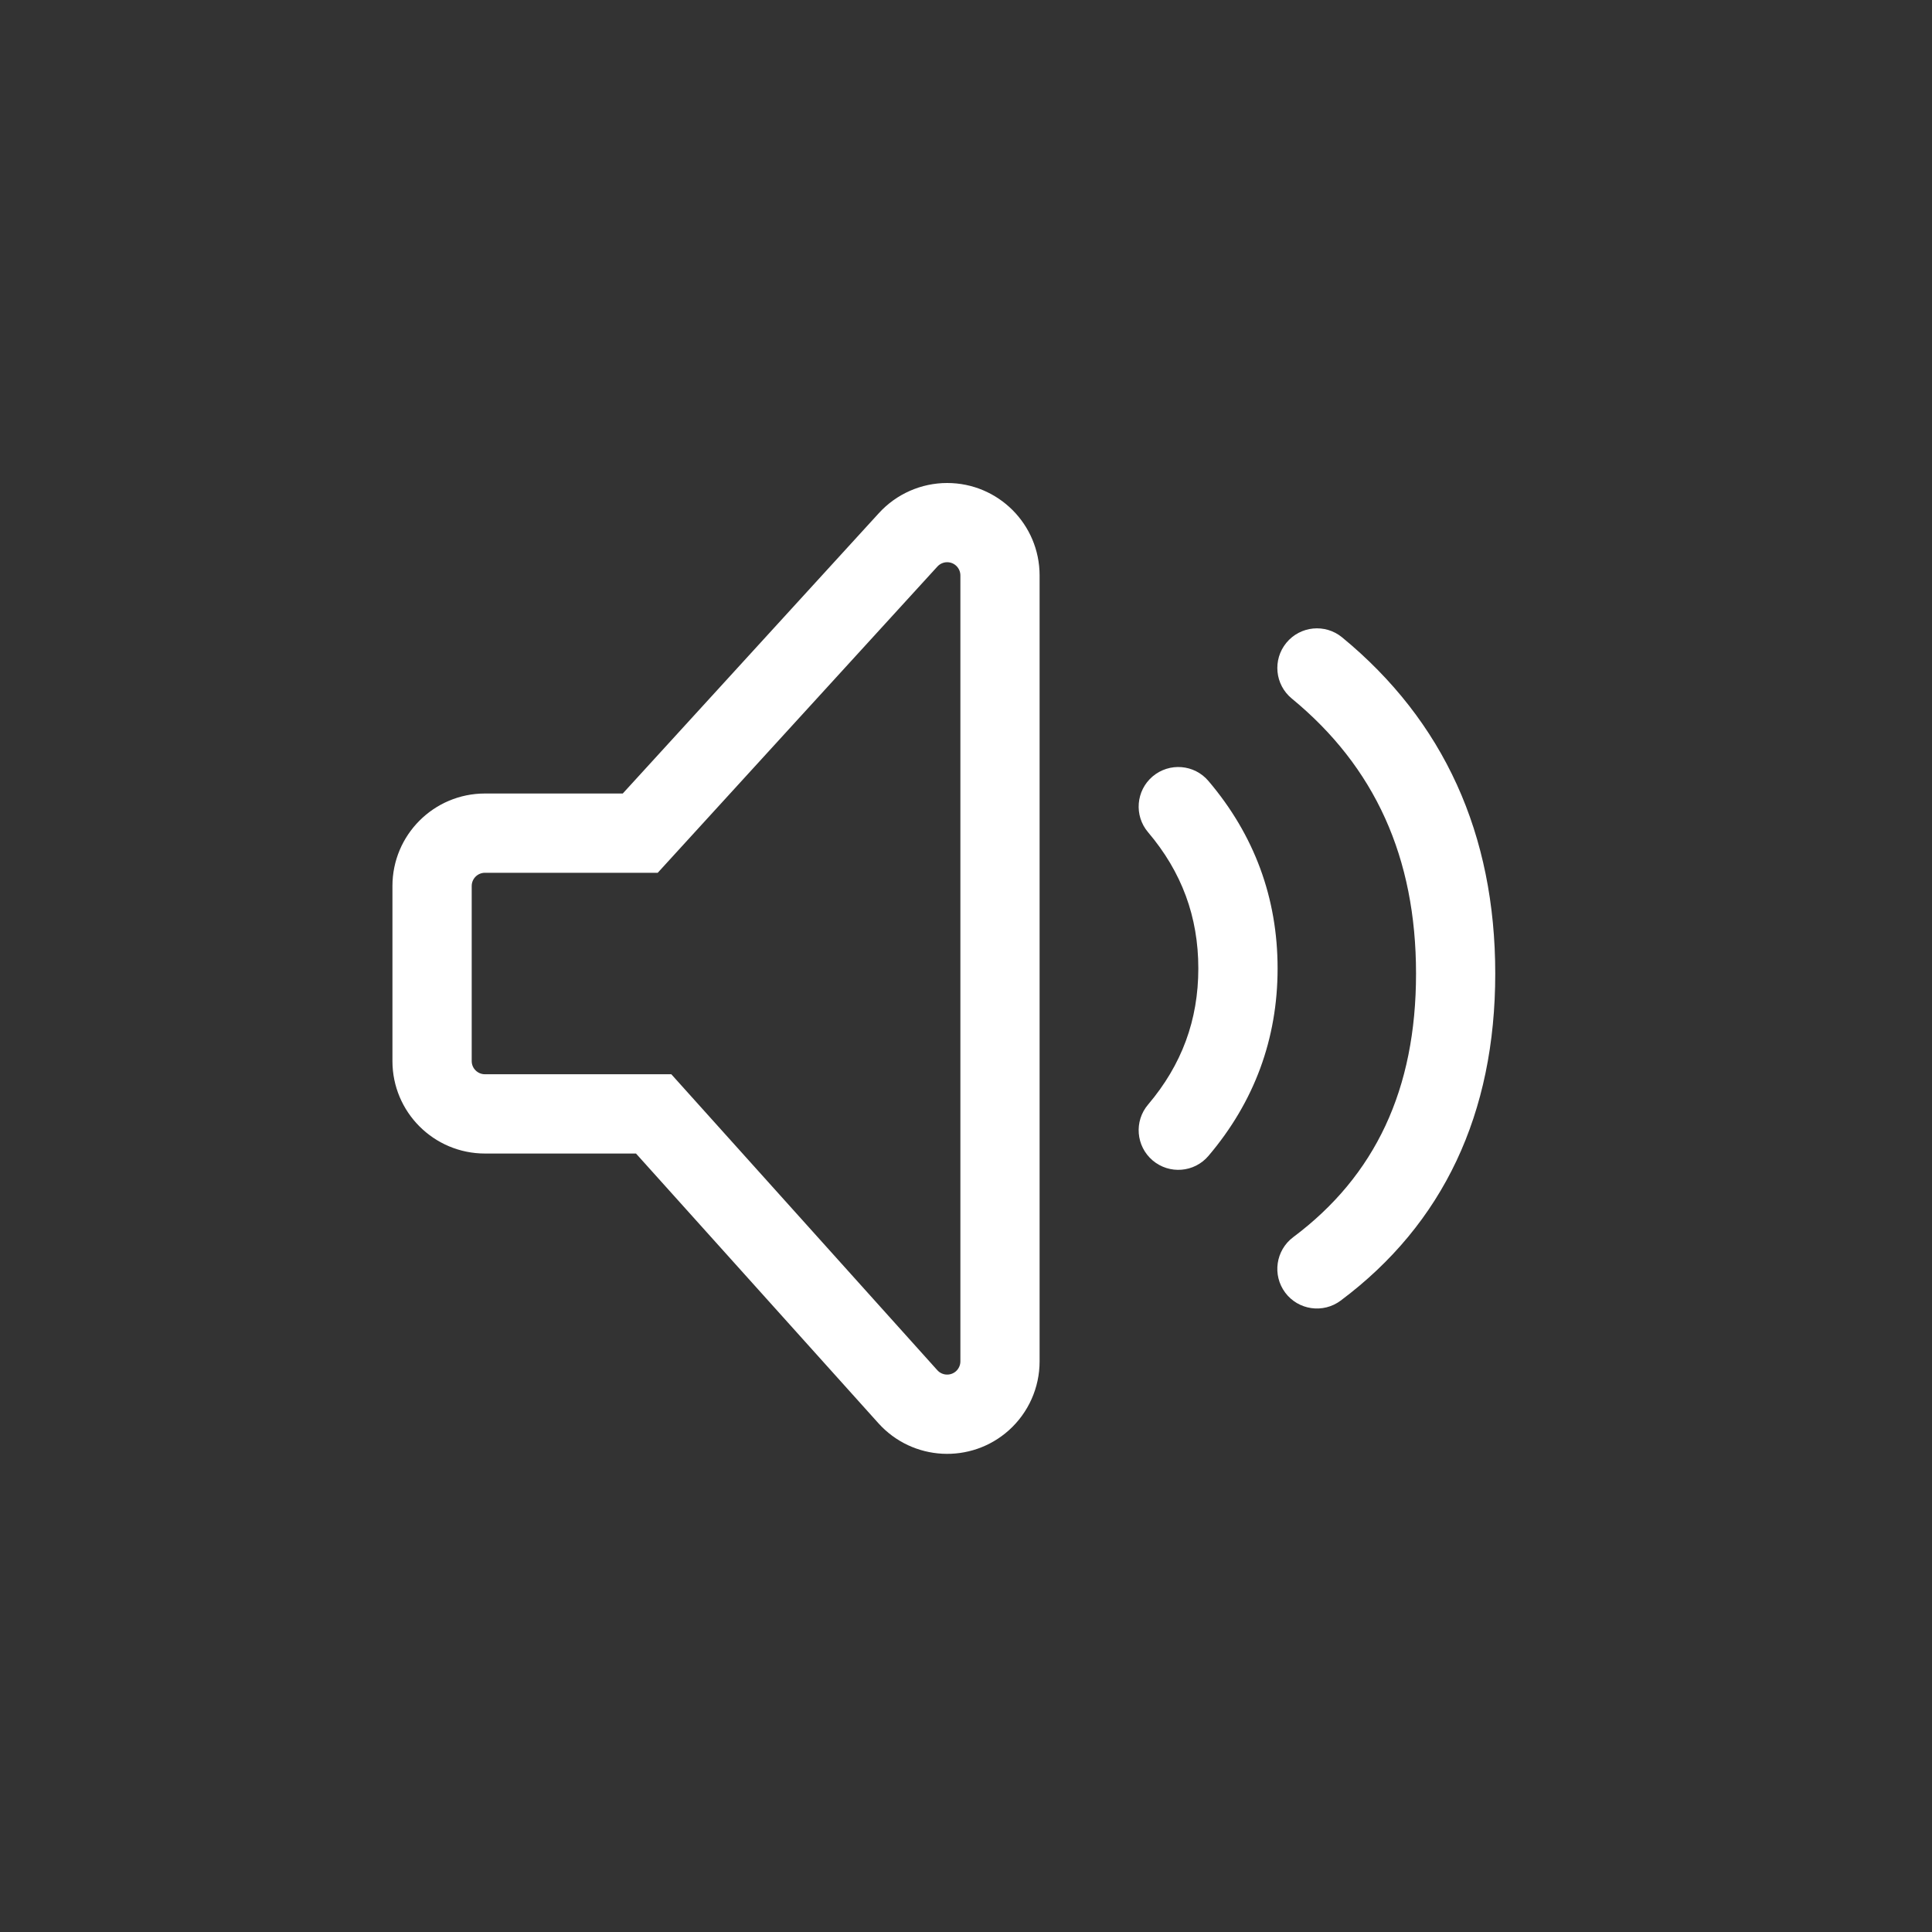 <?xml version="1.0" encoding="UTF-8"?>
<svg width="32px" height="32px" viewBox="0 0 32 32" version="1.1" xmlns="http://www.w3.org/2000/svg" xmlns:xlink="http://www.w3.org/1999/xlink">
    <rect x="0" y="0" width="32" height="32" fill="#333333" stroke="none"/>
    <!-- Generator: Sketch 54.1 (76490) - https://sketchapp.com -->
    <title>mute__big_icon</title>
    <desc>Created with Sketch.</desc>
    <g id="Page-1" stroke="none" stroke-width="1" fill="none" fill-rule="evenodd">
        <g id="Artboard" transform="translate(-92, -11)">
            <g id="mute__big_icon" transform="translate(92, 11)">
                <rect id="Rectangle" x="0" y="0" width="32" height="32"></rect>
                <path d="M15.526,9.384 L10.894,14.456 L8.032,14.456 C7.911,14.456 7.813,14.554 7.813,14.675 L7.813,17.575 C7.813,17.695 7.911,17.793 8.032,17.793 L11.119,17.793 L15.525,22.695 C15.606,22.785 15.744,22.792 15.834,22.712 C15.88,22.67 15.907,22.611 15.907,22.549 L15.907,9.531 C15.907,9.41 15.809,9.312 15.688,9.312 C15.627,9.312 15.568,9.338 15.526,9.384 Z M10.315,13.143 L14.557,8.499 C14.847,8.181 15.258,8 15.688,8 C16.534,8 17.219,8.685 17.219,9.531 L17.219,22.549 C17.219,22.983 17.035,23.397 16.712,23.688 C16.083,24.253 15.115,24.202 14.549,23.573 L10.534,19.106 L8.032,19.106 C7.186,19.106 6.5,18.42 6.5,17.575 L6.5,14.675 C6.5,13.829 7.186,13.143 8.032,13.143 L10.315,13.143 Z M19.016,13.785 C18.781,13.509 18.815,13.095 19.091,12.86 C19.368,12.626 19.782,12.659 20.016,12.936 C20.776,13.83 21.161,14.874 21.161,16.04 C21.161,17.206 20.776,18.25 20.016,19.145 C19.782,19.421 19.368,19.455 19.091,19.22 C18.815,18.985 18.781,18.571 19.016,18.295 C19.574,17.637 19.848,16.895 19.848,16.04 C19.848,15.186 19.574,14.443 19.016,13.785 Z M21.396,11.57 C21.116,11.34 21.076,10.927 21.306,10.647 C21.536,10.367 21.95,10.326 22.23,10.557 C23.916,11.943 24.766,13.817 24.766,16.126 C24.766,18.443 23.908,20.27 22.206,21.542 C21.916,21.759 21.504,21.7 21.287,21.41 C21.07,21.119 21.13,20.708 21.42,20.491 C22.78,19.474 23.454,18.041 23.454,16.126 C23.454,14.203 22.773,12.702 21.396,11.57 Z" id="Shape" fill="#FFFFFF" fill-rule="nonzero"></path>
            </g>
        </g>
    </g>
</svg>